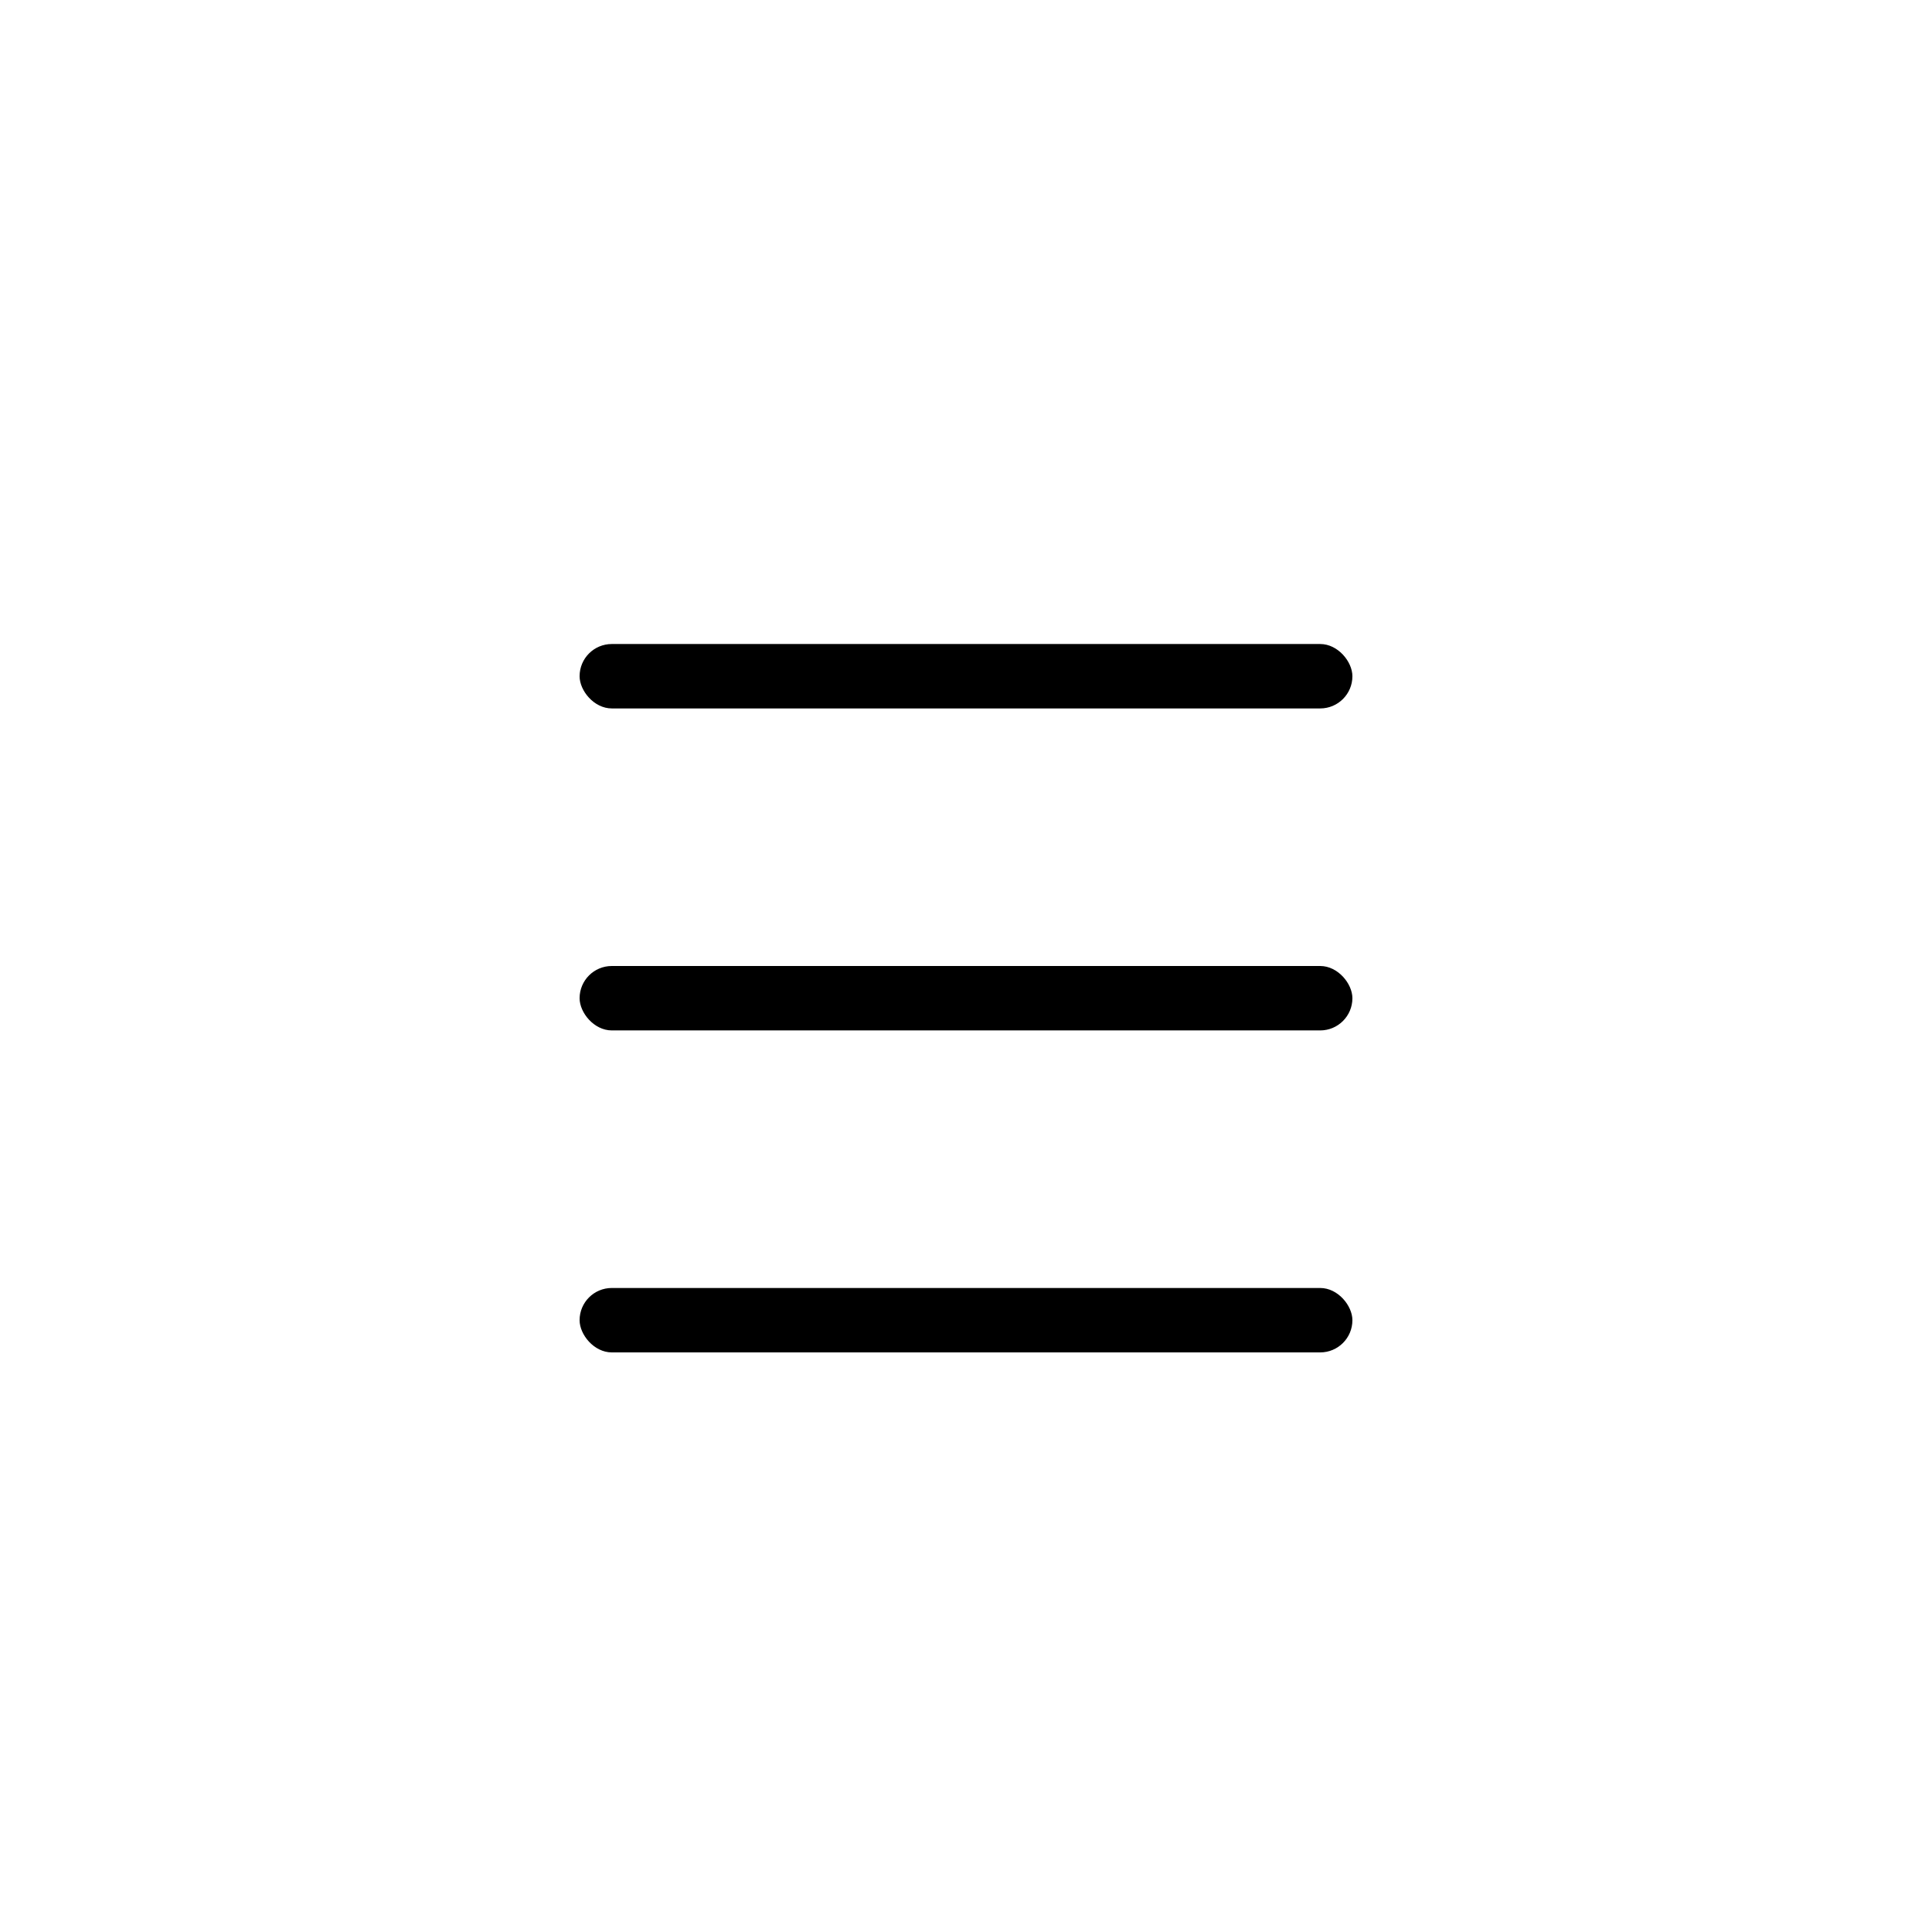 <svg width="44" height="44" viewBox="0 0 44 44" xmlns="http://www.w3.org/2000/svg">
<rect x="13.2" y="14.667" width="17.6" height="1.467" rx="0.733" stroke-linejoin="round"/>
<rect x="13.2" y="29.333" width="17.6" height="1.467" rx="0.733" stroke-linejoin="round"/>
<rect x="13.2" y="22" width="17.6" height="1.467" rx="0.733" stroke-linejoin="round"/>
<rect x="1" y="1" width="42" height="42" rx="21" stroke-width="2" fill="none"/>
</svg>
